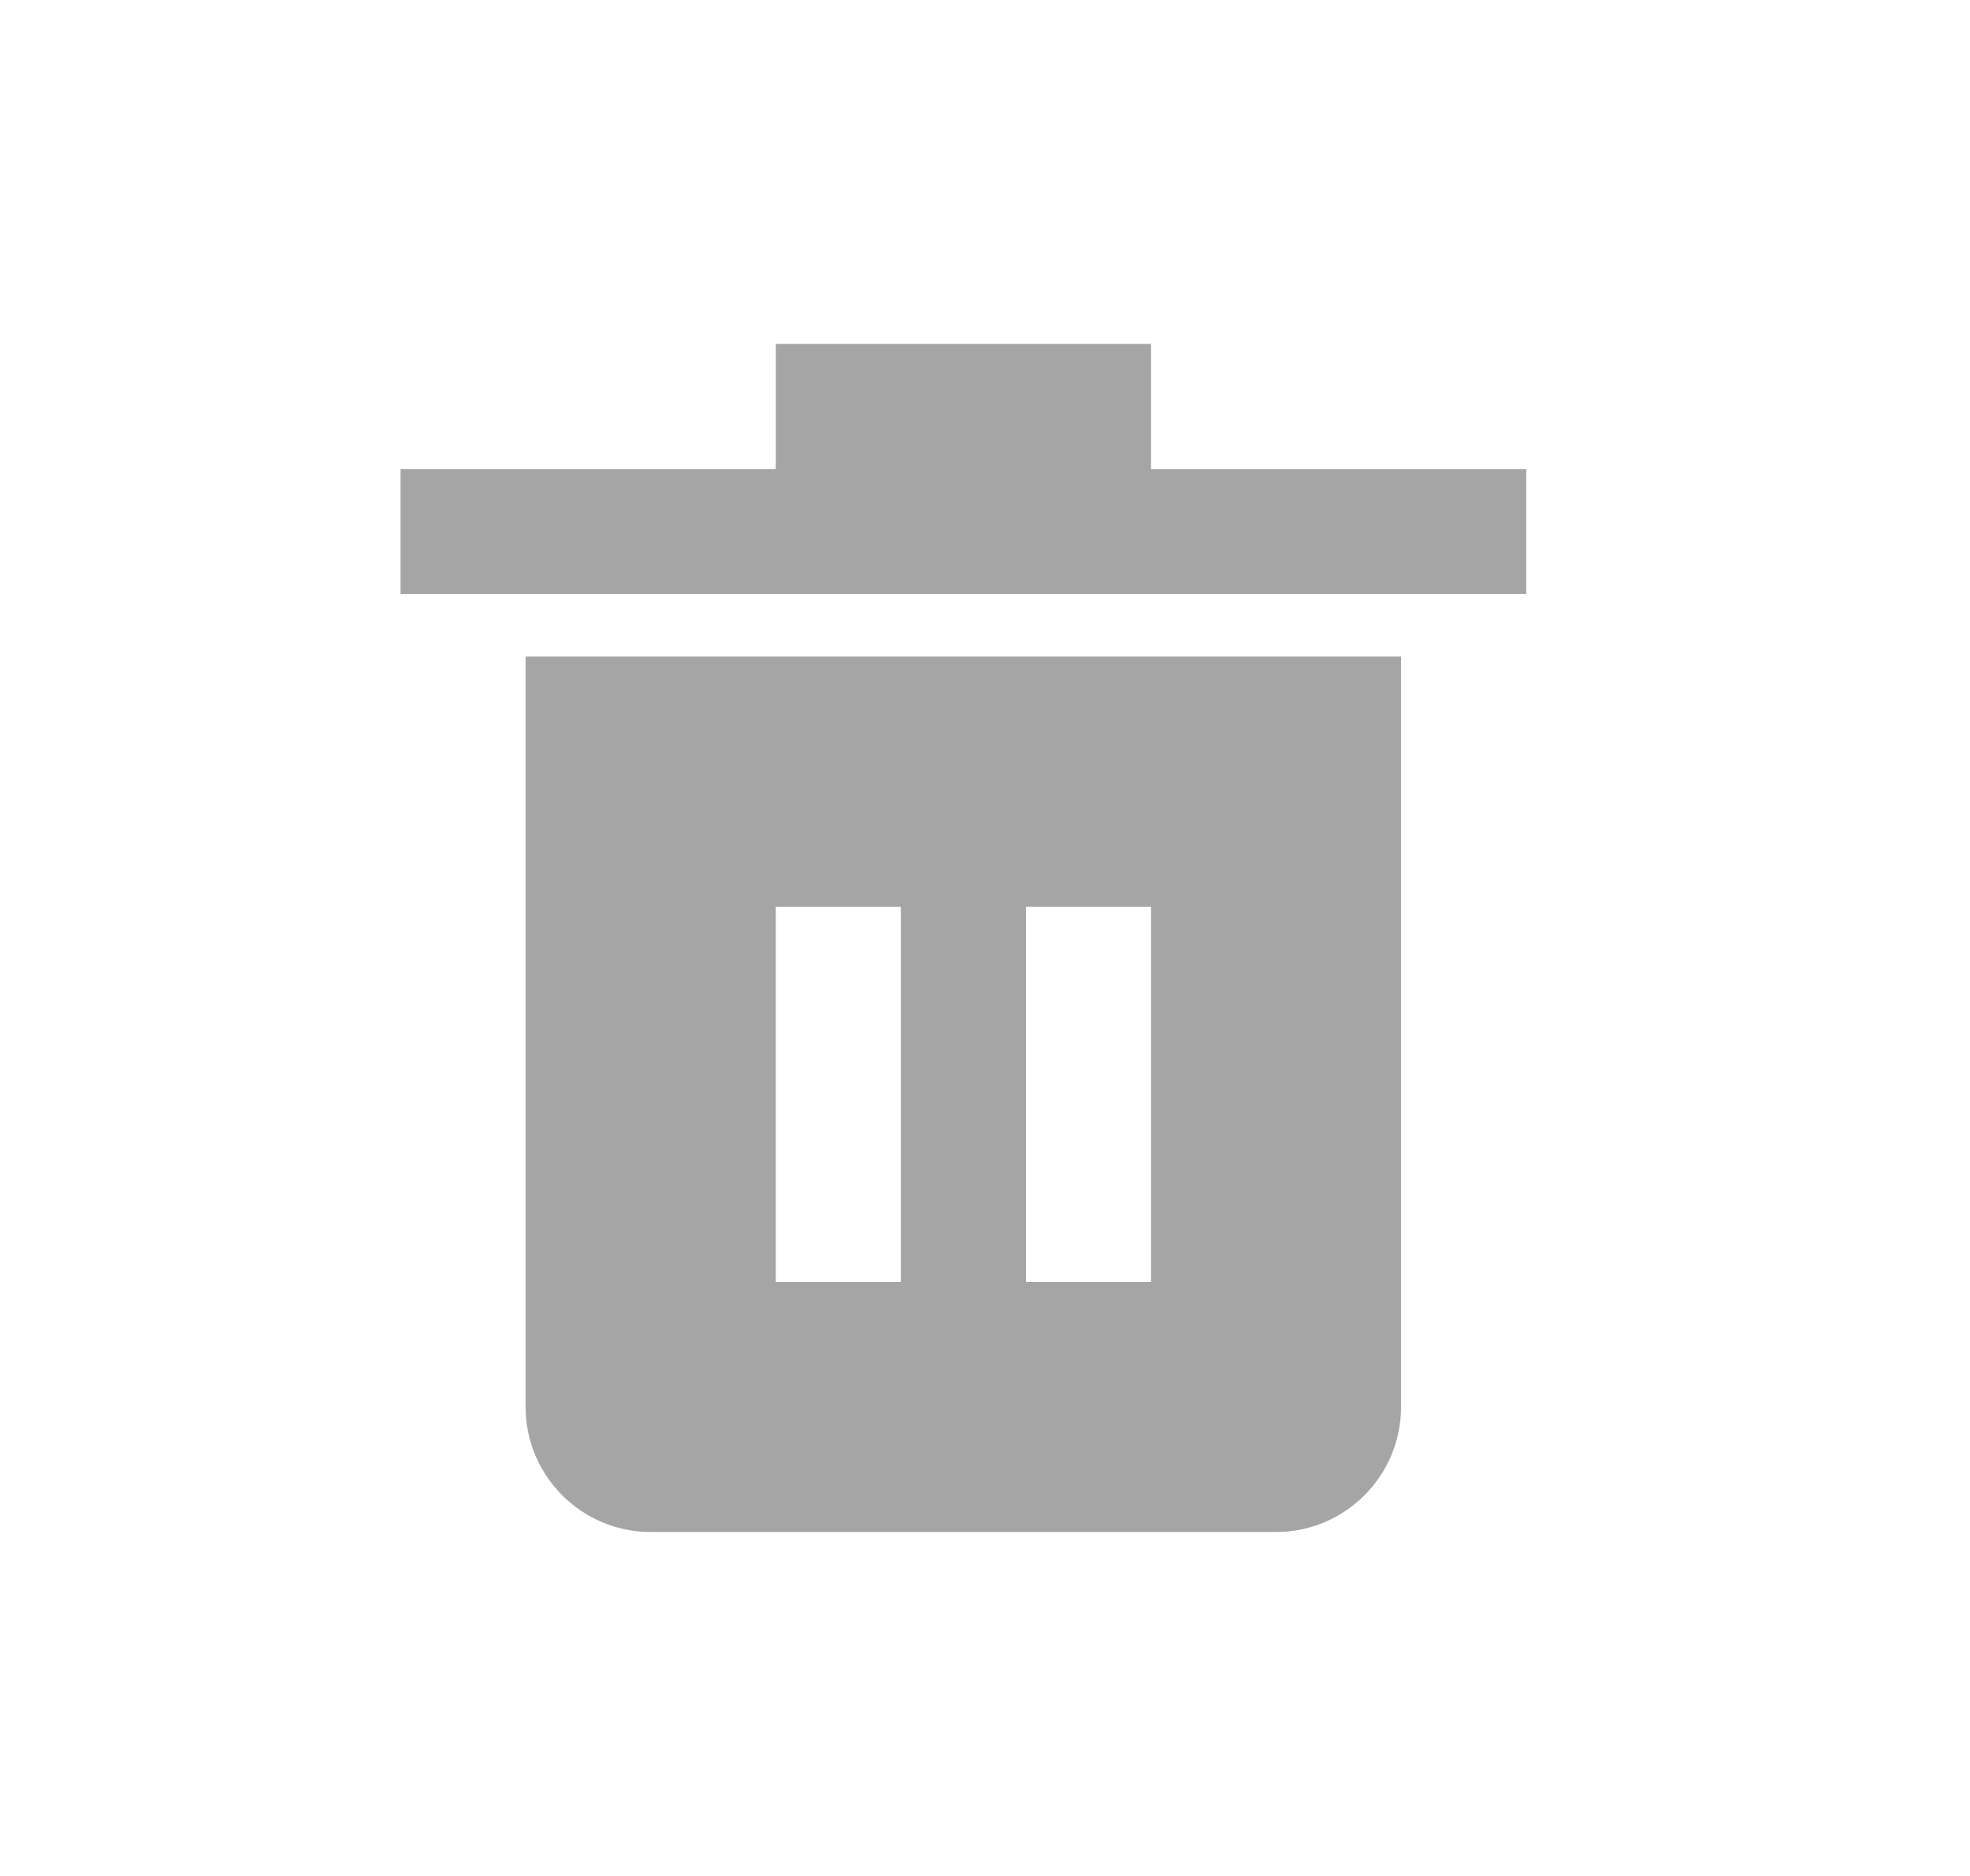 <svg width="21" height="20" viewBox="0 0 21 20" fill="none" xmlns="http://www.w3.org/2000/svg">
<g clip-path="url(#clip0_522_3110)">
<path d="M12.27 5V3.667H8.27V5H4.27V6.333H16.27V5H12.27ZM5.603 7V15C5.603 15.735 6.201 16.333 6.936 16.333H13.602C14.338 16.333 14.935 15.734 14.935 15V7H5.603ZM9.603 13.667H8.27V9.667H9.603V13.667ZM12.27 13.667H10.937V9.667H12.27V13.667Z" fill="#A5A5A5"/>
</g>
<defs>
<clipPath id="clip0_522_3110">
<rect width="20" height="20" fill="white" transform="translate(0.27)"/>
</clipPath>
</defs>
</svg>
